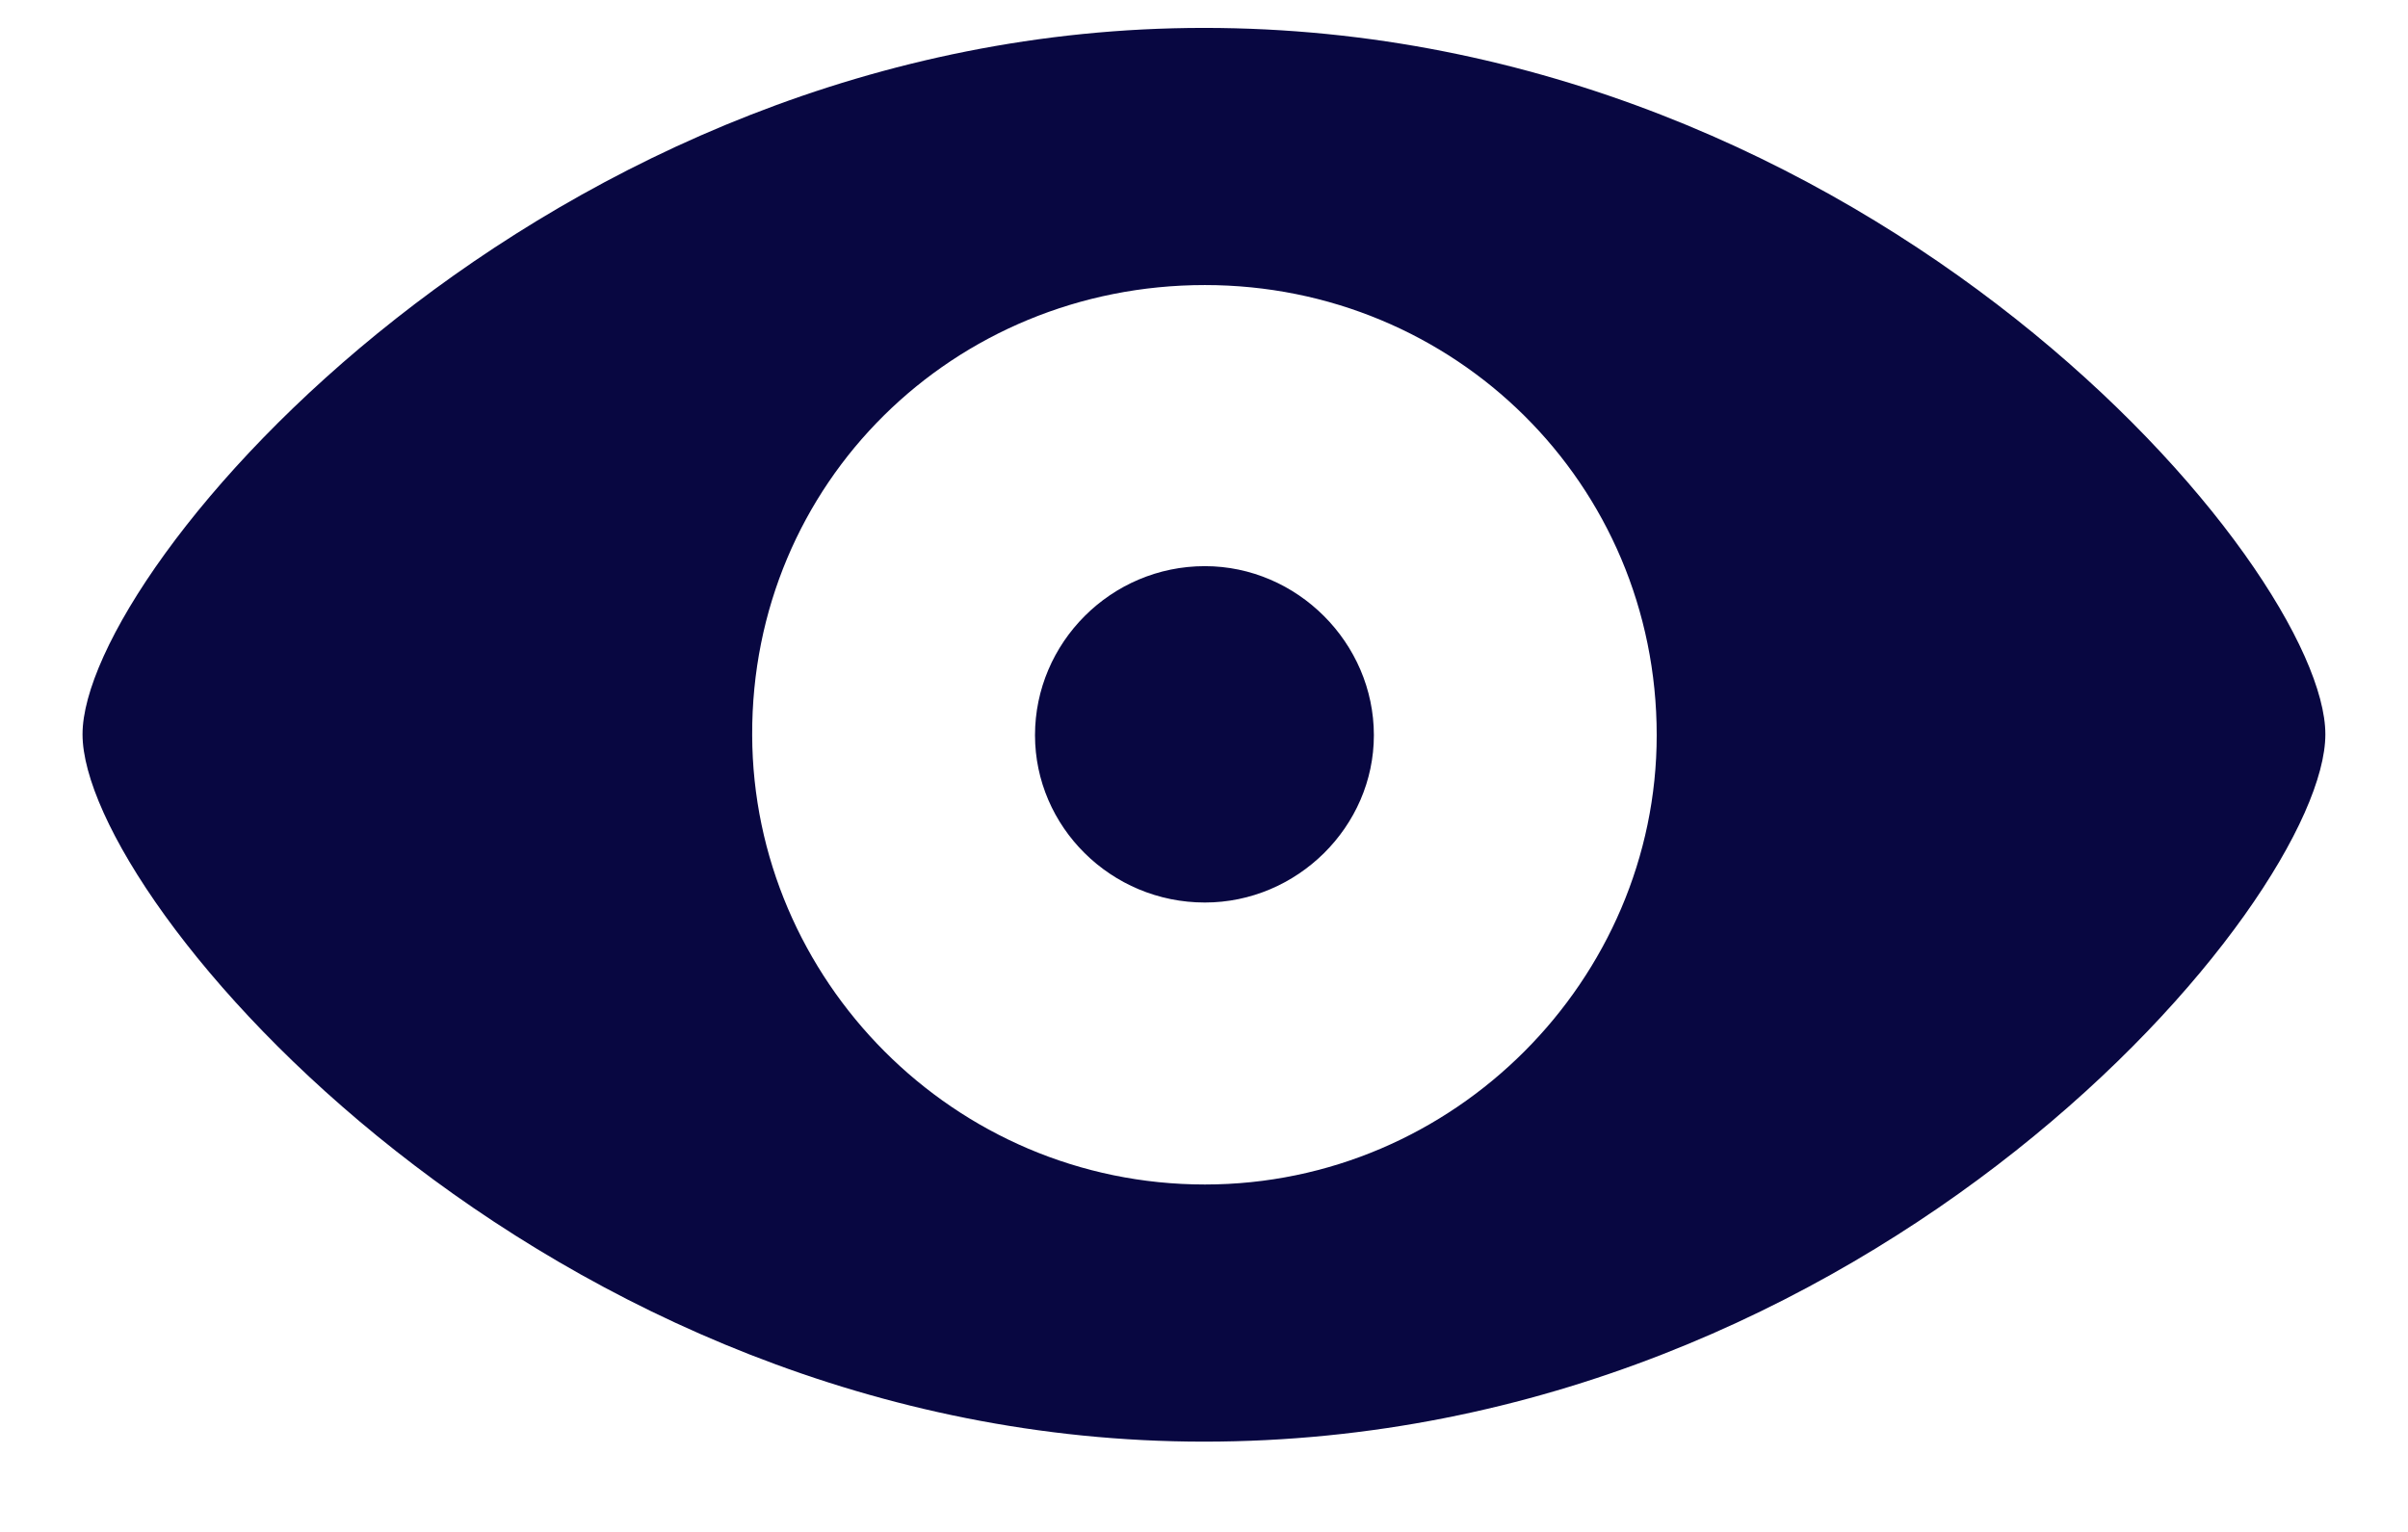 <svg width="22" height="14" viewBox="0 0 22 14" fill="none" xmlns="http://www.w3.org/2000/svg">
<path d="M11 13.175C17.117 13.175 21.245 8.241 21.245 6.711C21.245 5.189 17.11 0.255 11 0.255C4.973 0.255 0.754 5.189 0.754 6.711C0.754 8.241 4.966 13.175 11 13.175ZM11.008 10.825C8.71 10.825 6.879 8.949 6.872 6.719C6.864 4.413 8.71 2.605 11.008 2.605C13.29 2.605 15.136 4.421 15.136 6.719C15.136 8.949 13.29 10.825 11.008 10.825ZM11.008 8.248C11.851 8.248 12.552 7.555 12.552 6.719C12.552 5.875 11.851 5.174 11.008 5.174C10.149 5.174 9.456 5.875 9.456 6.719C9.456 7.555 10.149 8.248 11.008 8.248Z" fill="#080741"/>
</svg>
